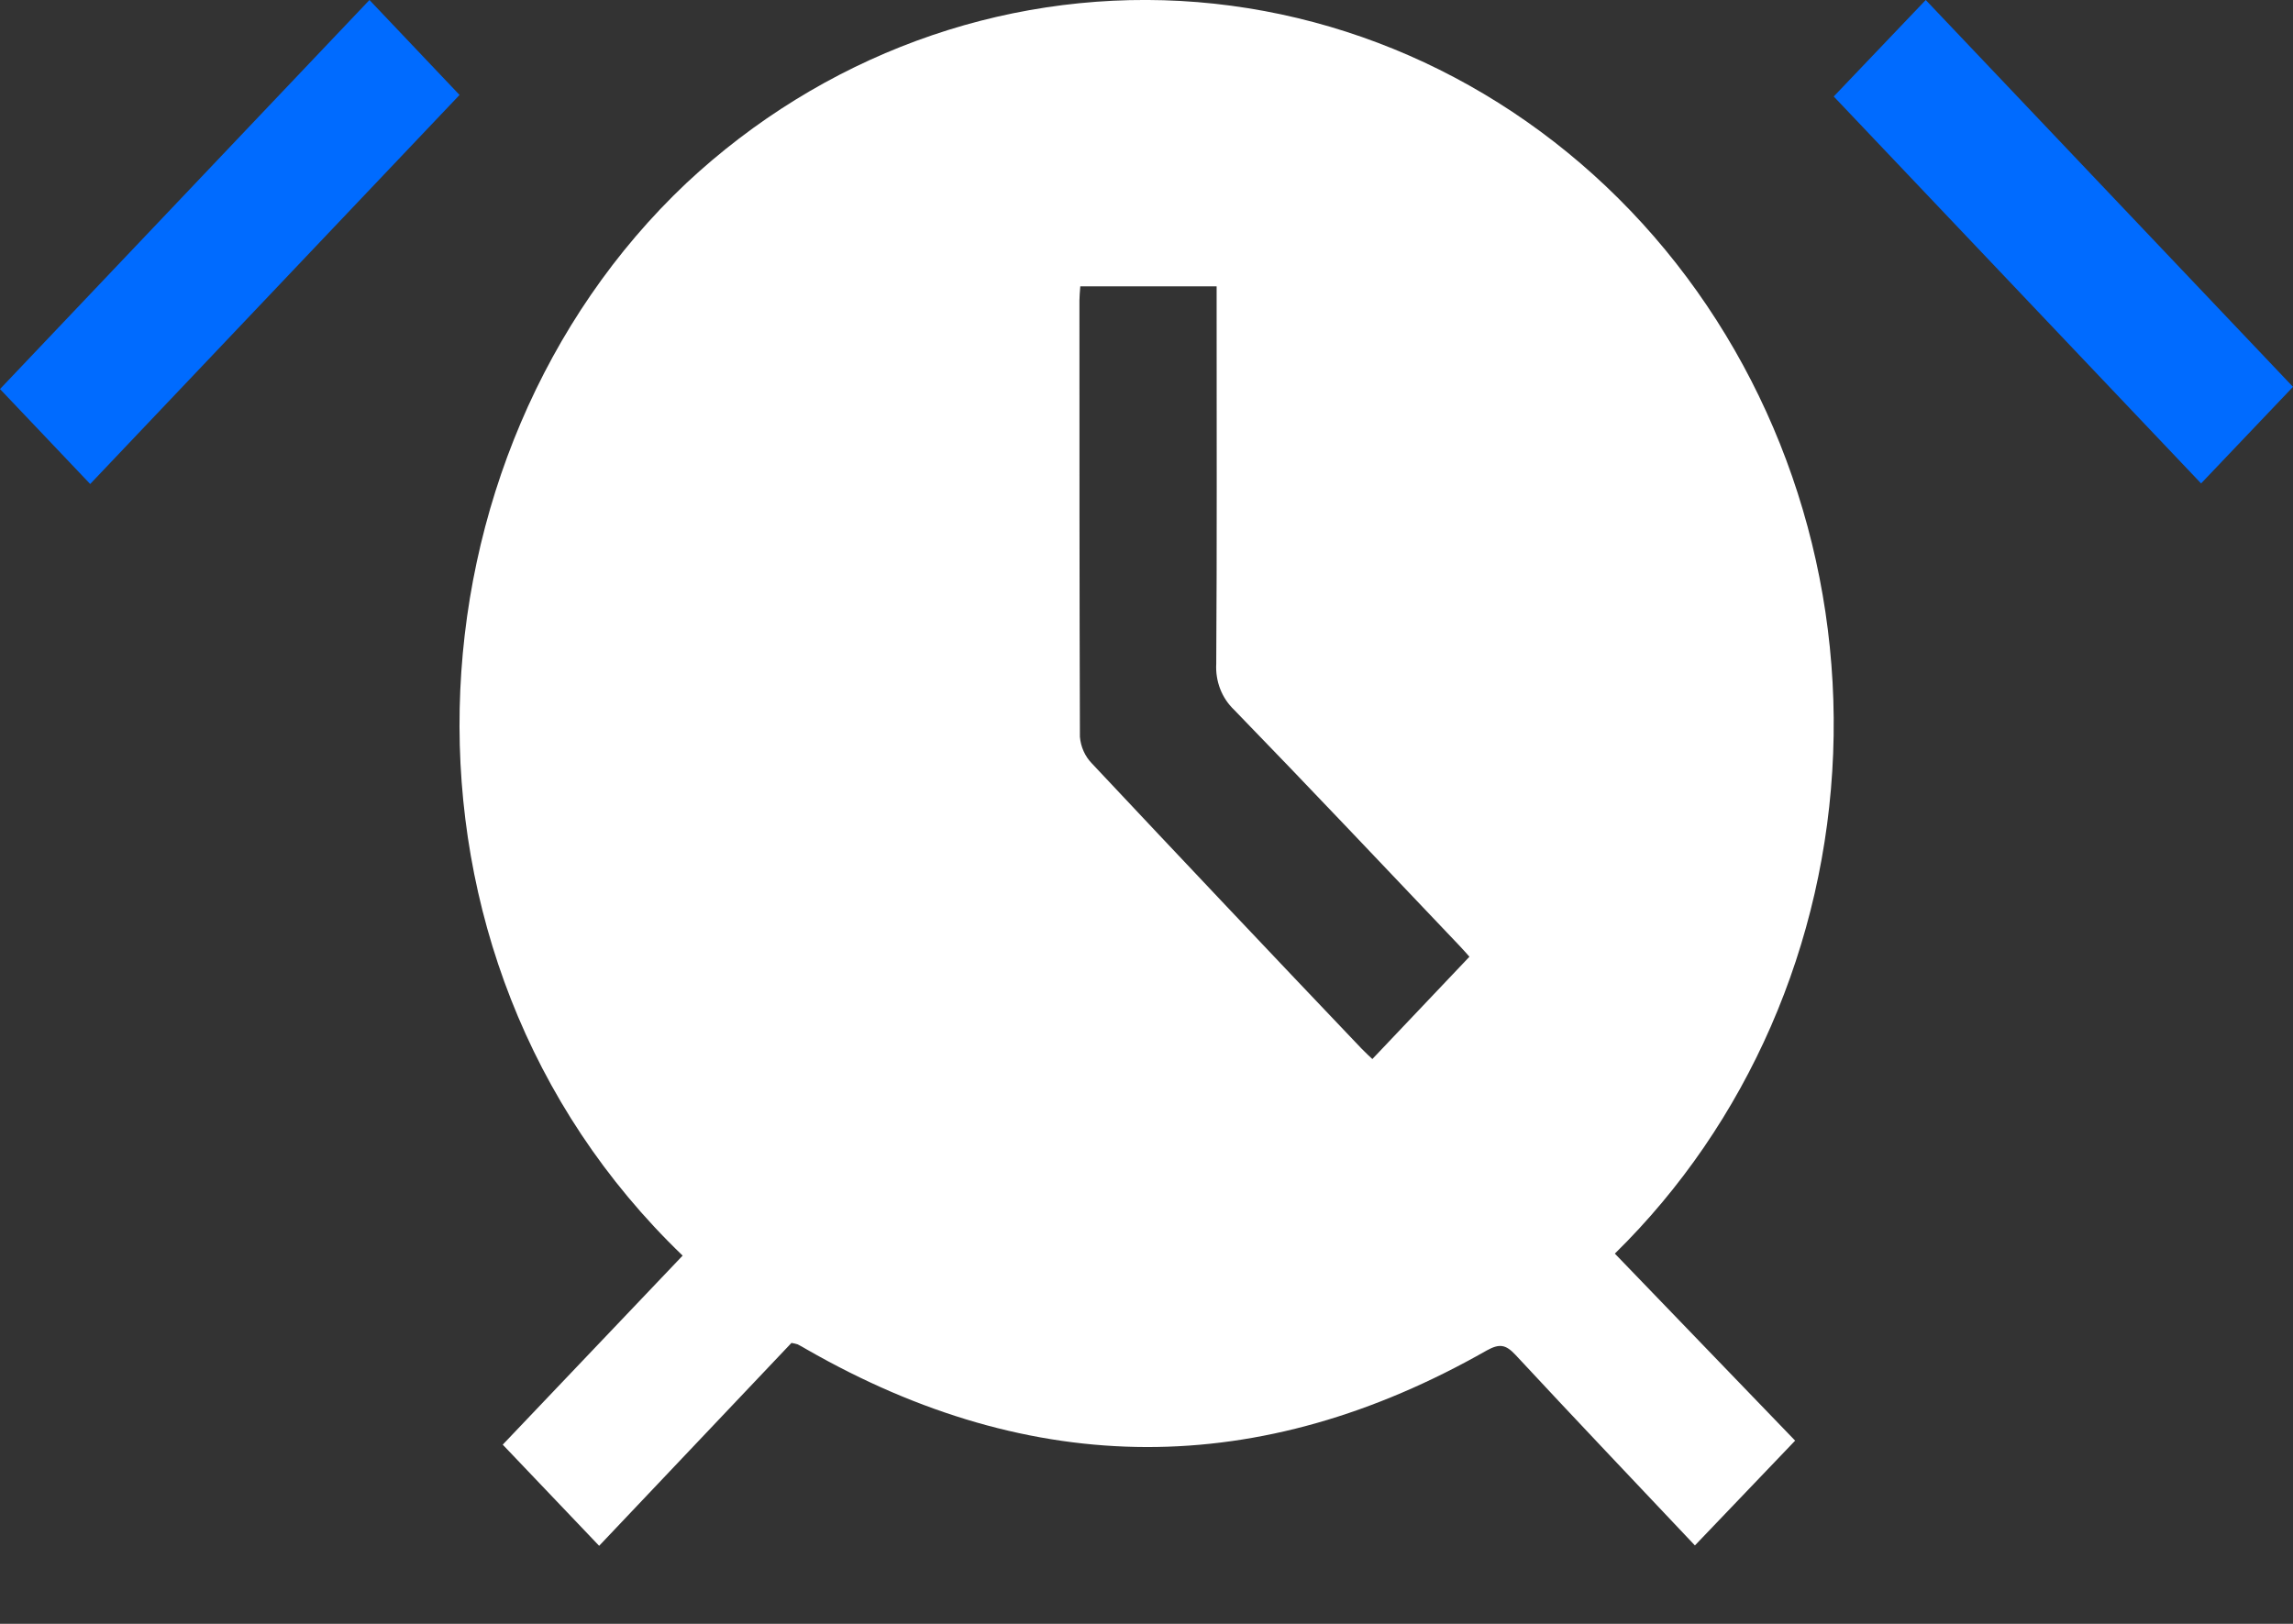 <svg width="24" height="17" viewBox="0 0 24 17" fill="none" xmlns="http://www.w3.org/2000/svg">
<rect x="0" y="0" width="24" height="17" fill="#333333" stroke="none"/>
<g clip-path="url(#clip0_358_1489)">
<path d="M3.867 0L4.81 0.994L0.944 5.067L0 4.073L3.867 0Z" fill="#006BFF"/>
<path d="M6.271 16.183L5.262 15.124C5.882 14.472 6.513 13.809 7.145 13.145C3.873 10 4.181 4.754 7.184 1.917C8.603 0.591 10.461 -0.094 12.357 0.01C14.252 0.115 16.032 1.001 17.311 2.475C18.59 3.95 19.264 5.895 19.187 7.888C19.11 9.882 18.289 11.763 16.902 13.124L18.789 15.082L17.74 16.179C17.129 15.532 16.491 14.861 15.861 14.183C15.759 14.074 15.693 14.065 15.561 14.138C13.187 15.49 10.814 15.486 8.442 14.126C8.411 14.108 8.381 14.09 8.349 14.074C8.328 14.068 8.306 14.062 8.284 14.059L6.271 16.183ZM11.307 2.998C11.303 3.057 11.298 3.102 11.298 3.145C11.298 4.668 11.298 6.191 11.303 7.714C11.312 7.819 11.356 7.918 11.428 7.992C12.366 8.991 13.307 9.987 14.252 10.979C14.295 11.024 14.341 11.065 14.364 11.087L15.38 10.016C15.355 9.988 15.318 9.945 15.278 9.903C14.494 9.079 13.71 8.248 12.916 7.43C12.853 7.37 12.803 7.295 12.771 7.212C12.739 7.129 12.725 7.039 12.73 6.949C12.738 5.713 12.734 4.476 12.734 3.239V2.998H11.307Z" fill="white"/>
<path d="M24 4.05L23.038 5.061L19.193 1.01L20.156 0L24 4.05Z" fill="#006BFF"/>
</g>
<defs>
<clipPath id="clip0_358_1489">
<rect width="23.951" height="16.151" fill="white" transform="scale(1.002)"/>
</clipPath>
</defs>
</svg>
